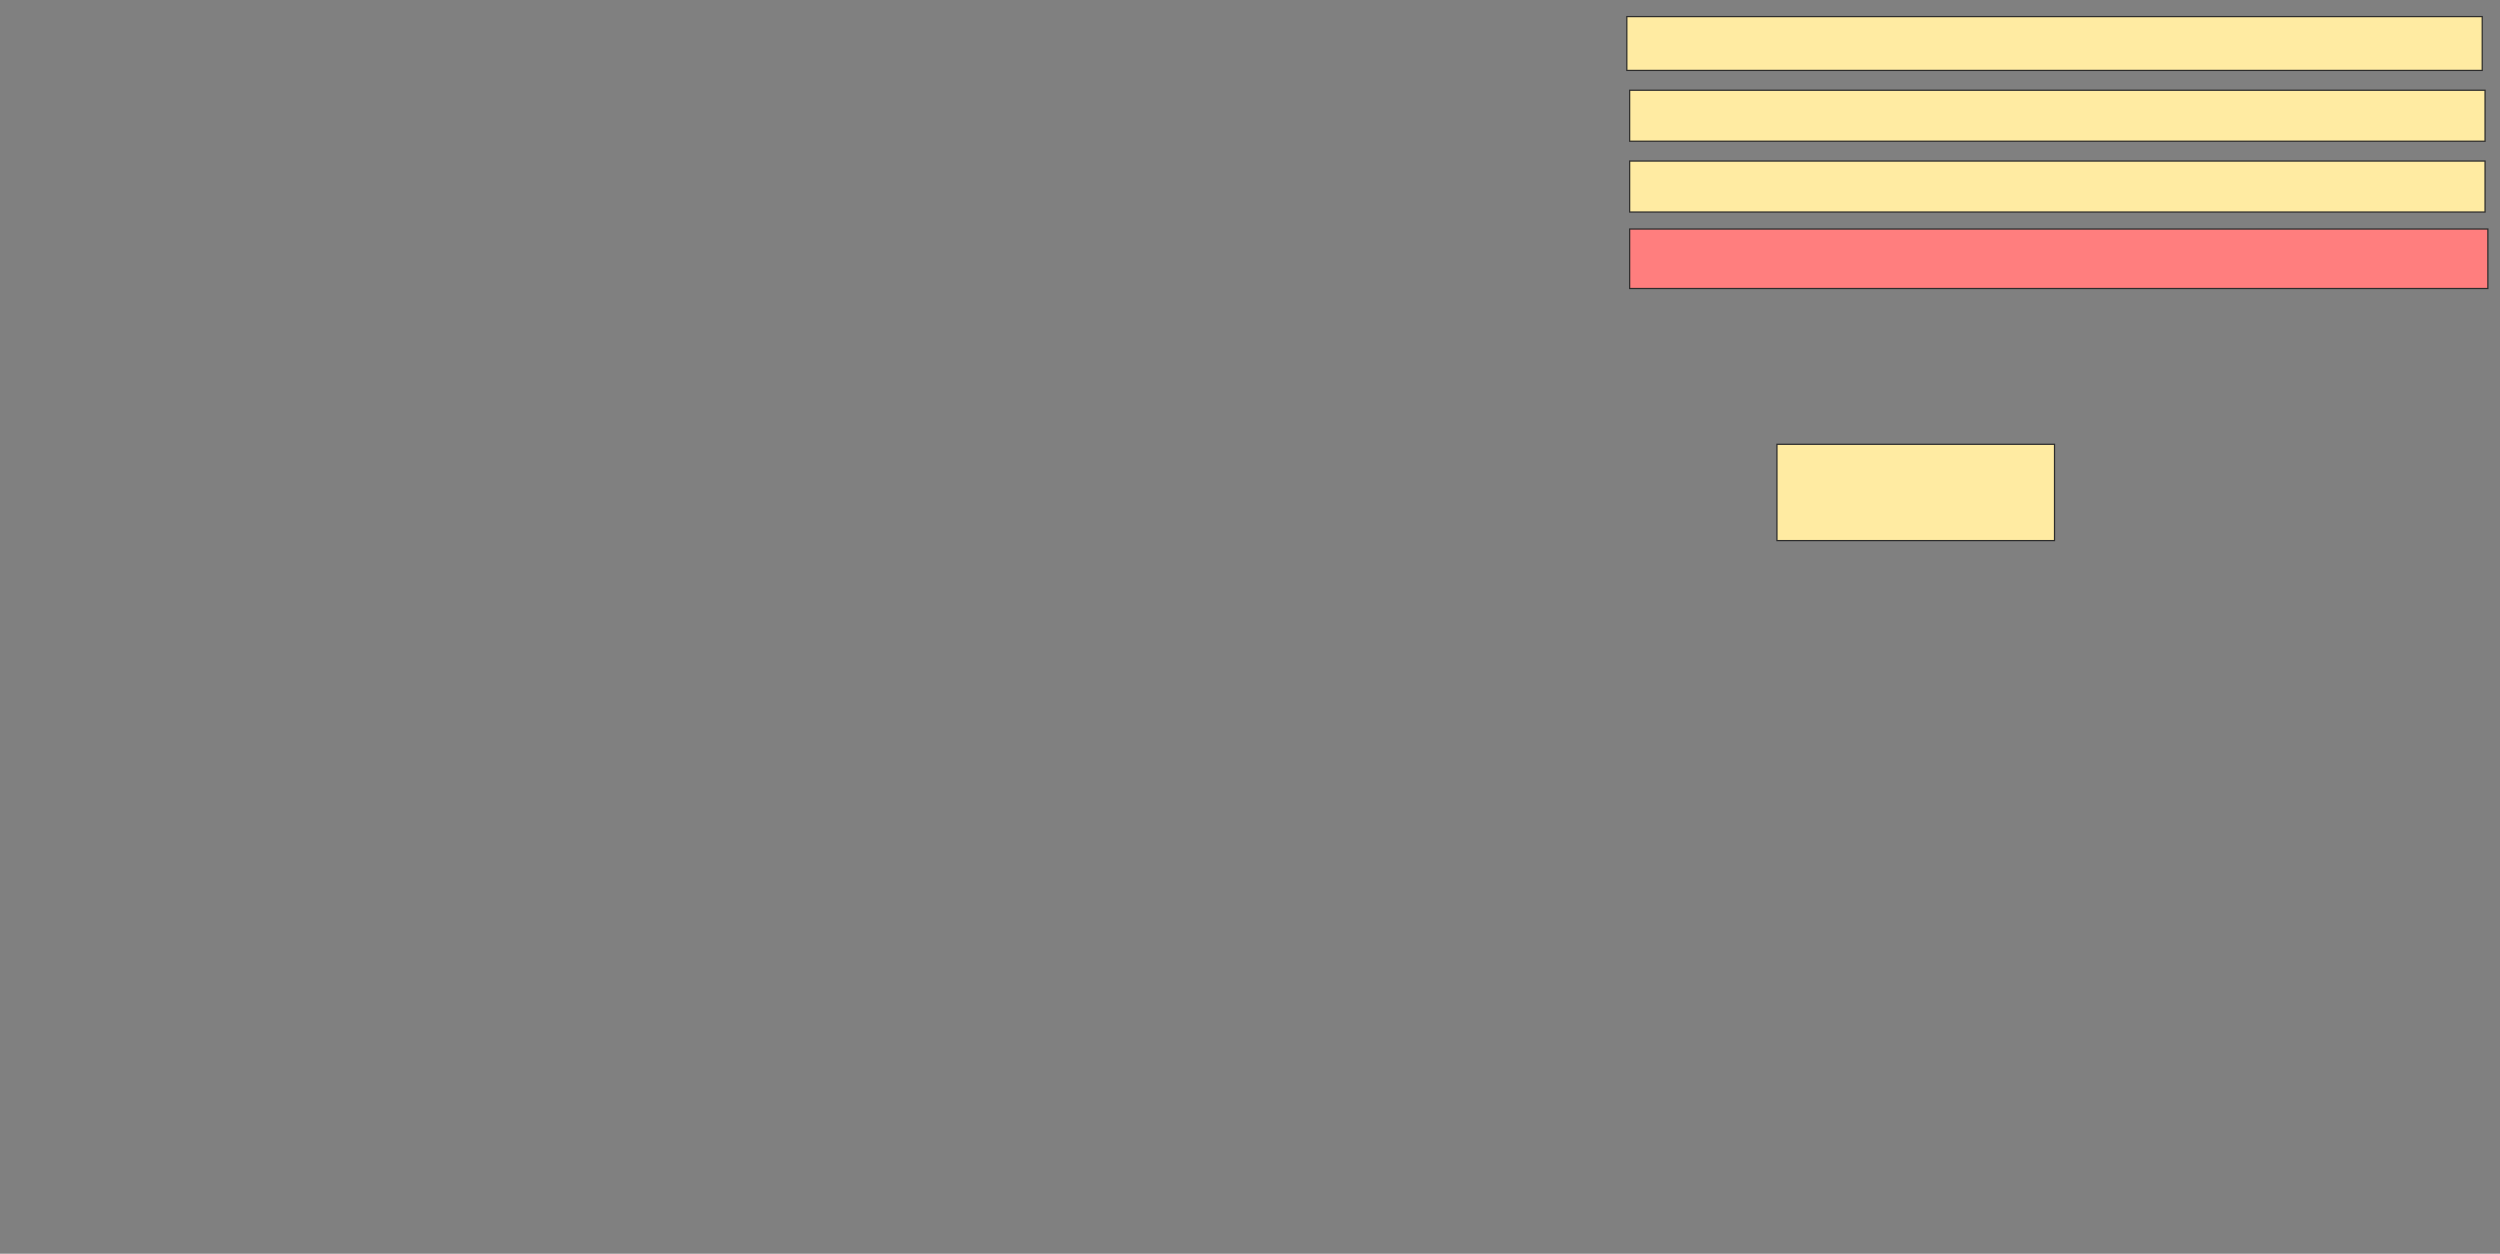 <svg xmlns="http://www.w3.org/2000/svg" width="2006" height="1006">
 <rect width="100%" height="100%" fill="#808080" stroke="none"/>
 <!-- Created with Image Occlusion Enhanced -->
 <g>
  <title>Labels</title>
 </g>
 <g>
  <title>Masks</title>
  <rect id="296de447dfa04f7cae522170bc7ac85e-ao-1" height="77.273" width="222.727" y="356.5" x="1425.818" stroke="#2D2D2D" fill="#FFEBA2"/>
  <rect id="296de447dfa04f7cae522170bc7ac85e-ao-2" height="47.727" width="688.636" y="183.773" x="1307.636" stroke="#2D2D2D" fill="#FF7E7E" class="qshape"/>
  <rect id="296de447dfa04f7cae522170bc7ac85e-ao-3" height="40.909" width="686.364" y="129.227" x="1307.636" stroke="#2D2D2D" fill="#FFEBA2"/>
  <rect id="296de447dfa04f7cae522170bc7ac85e-ao-4" height="40.909" width="686.364" y="72.409" x="1307.636" stroke="#2D2D2D" fill="#FFEBA2"/>
  <rect id="296de447dfa04f7cae522170bc7ac85e-ao-5" height="43.182" width="686.364" y="13.318" x="1305.364" stroke="#2D2D2D" fill="#FFEBA2"/>
 </g>
</svg>